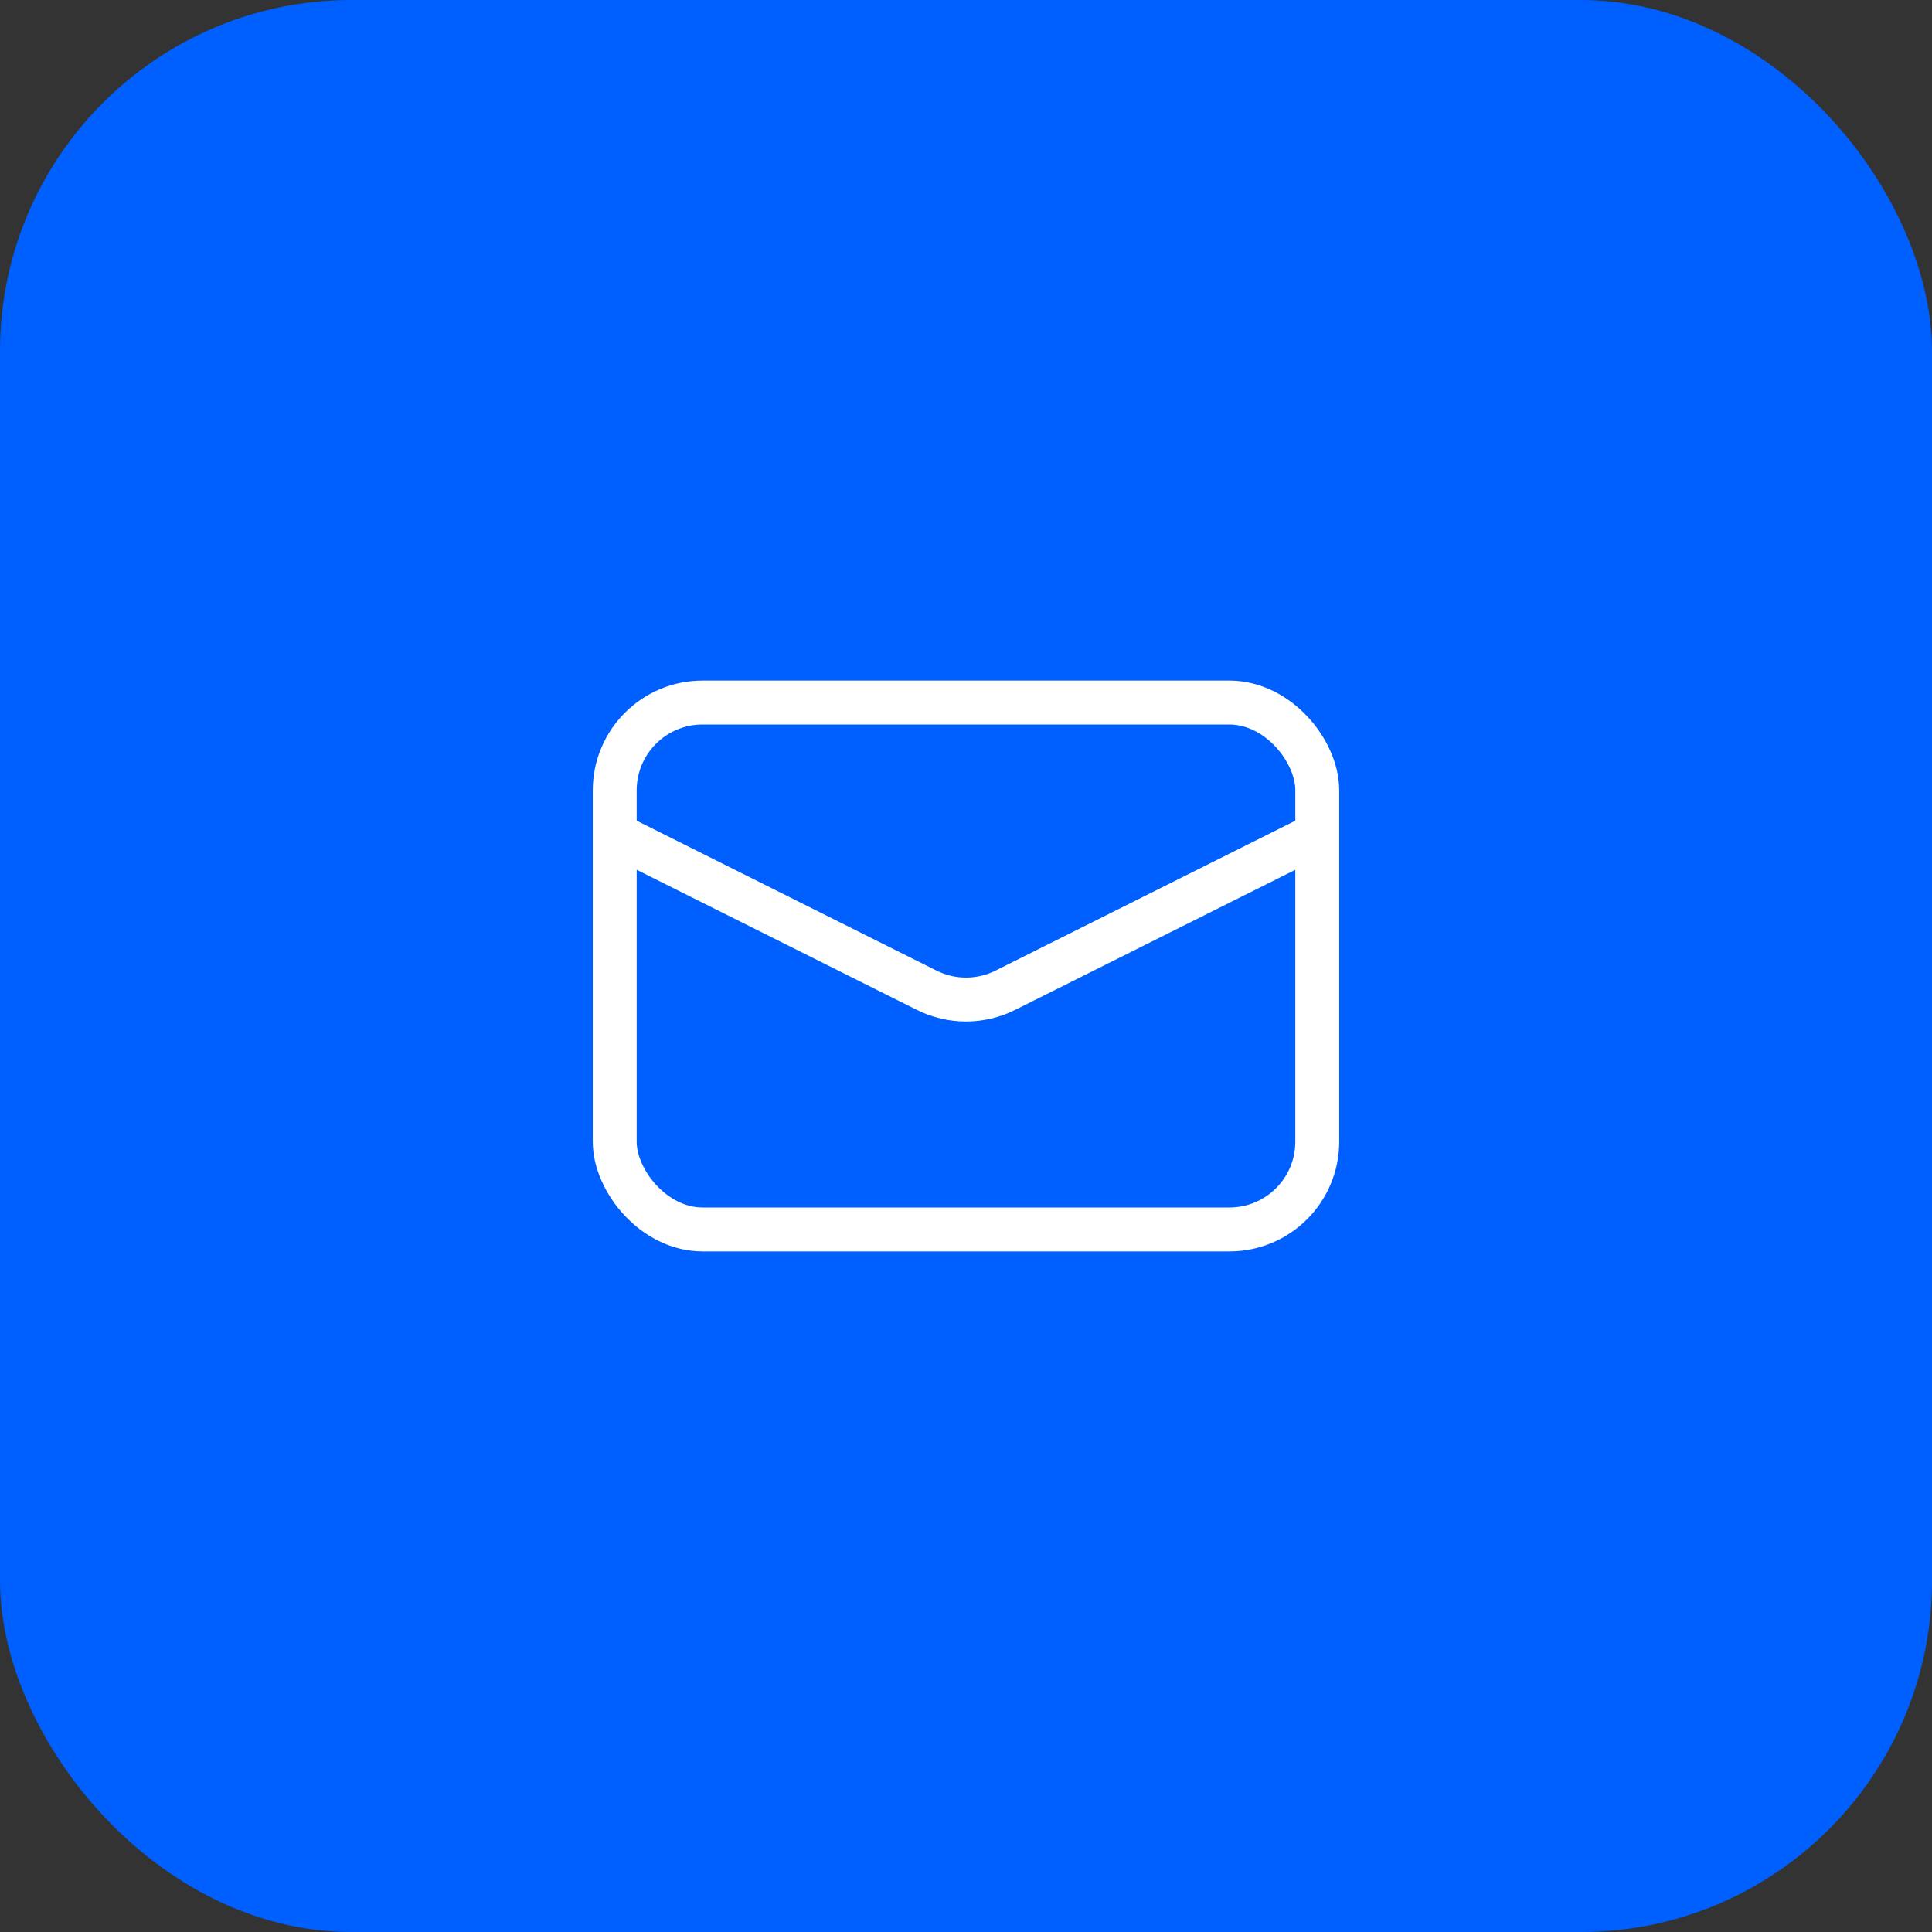 <svg width="44" height="44" viewBox="0 0 44 44" fill="none" xmlns="http://www.w3.org/2000/svg">
<rect x="0" y="0" width="44" height="44" fill="#333333" stroke="none"/>
<rect width="44" height="44" rx="8" fill="#0060FF"/>
<rect x="14" y="16" width="16" height="12" rx="2" stroke="white"/>
<path d="M14 19L21.106 22.553C21.669 22.834 22.331 22.834 22.894 22.553L30 19" stroke="white"/>
</svg>

